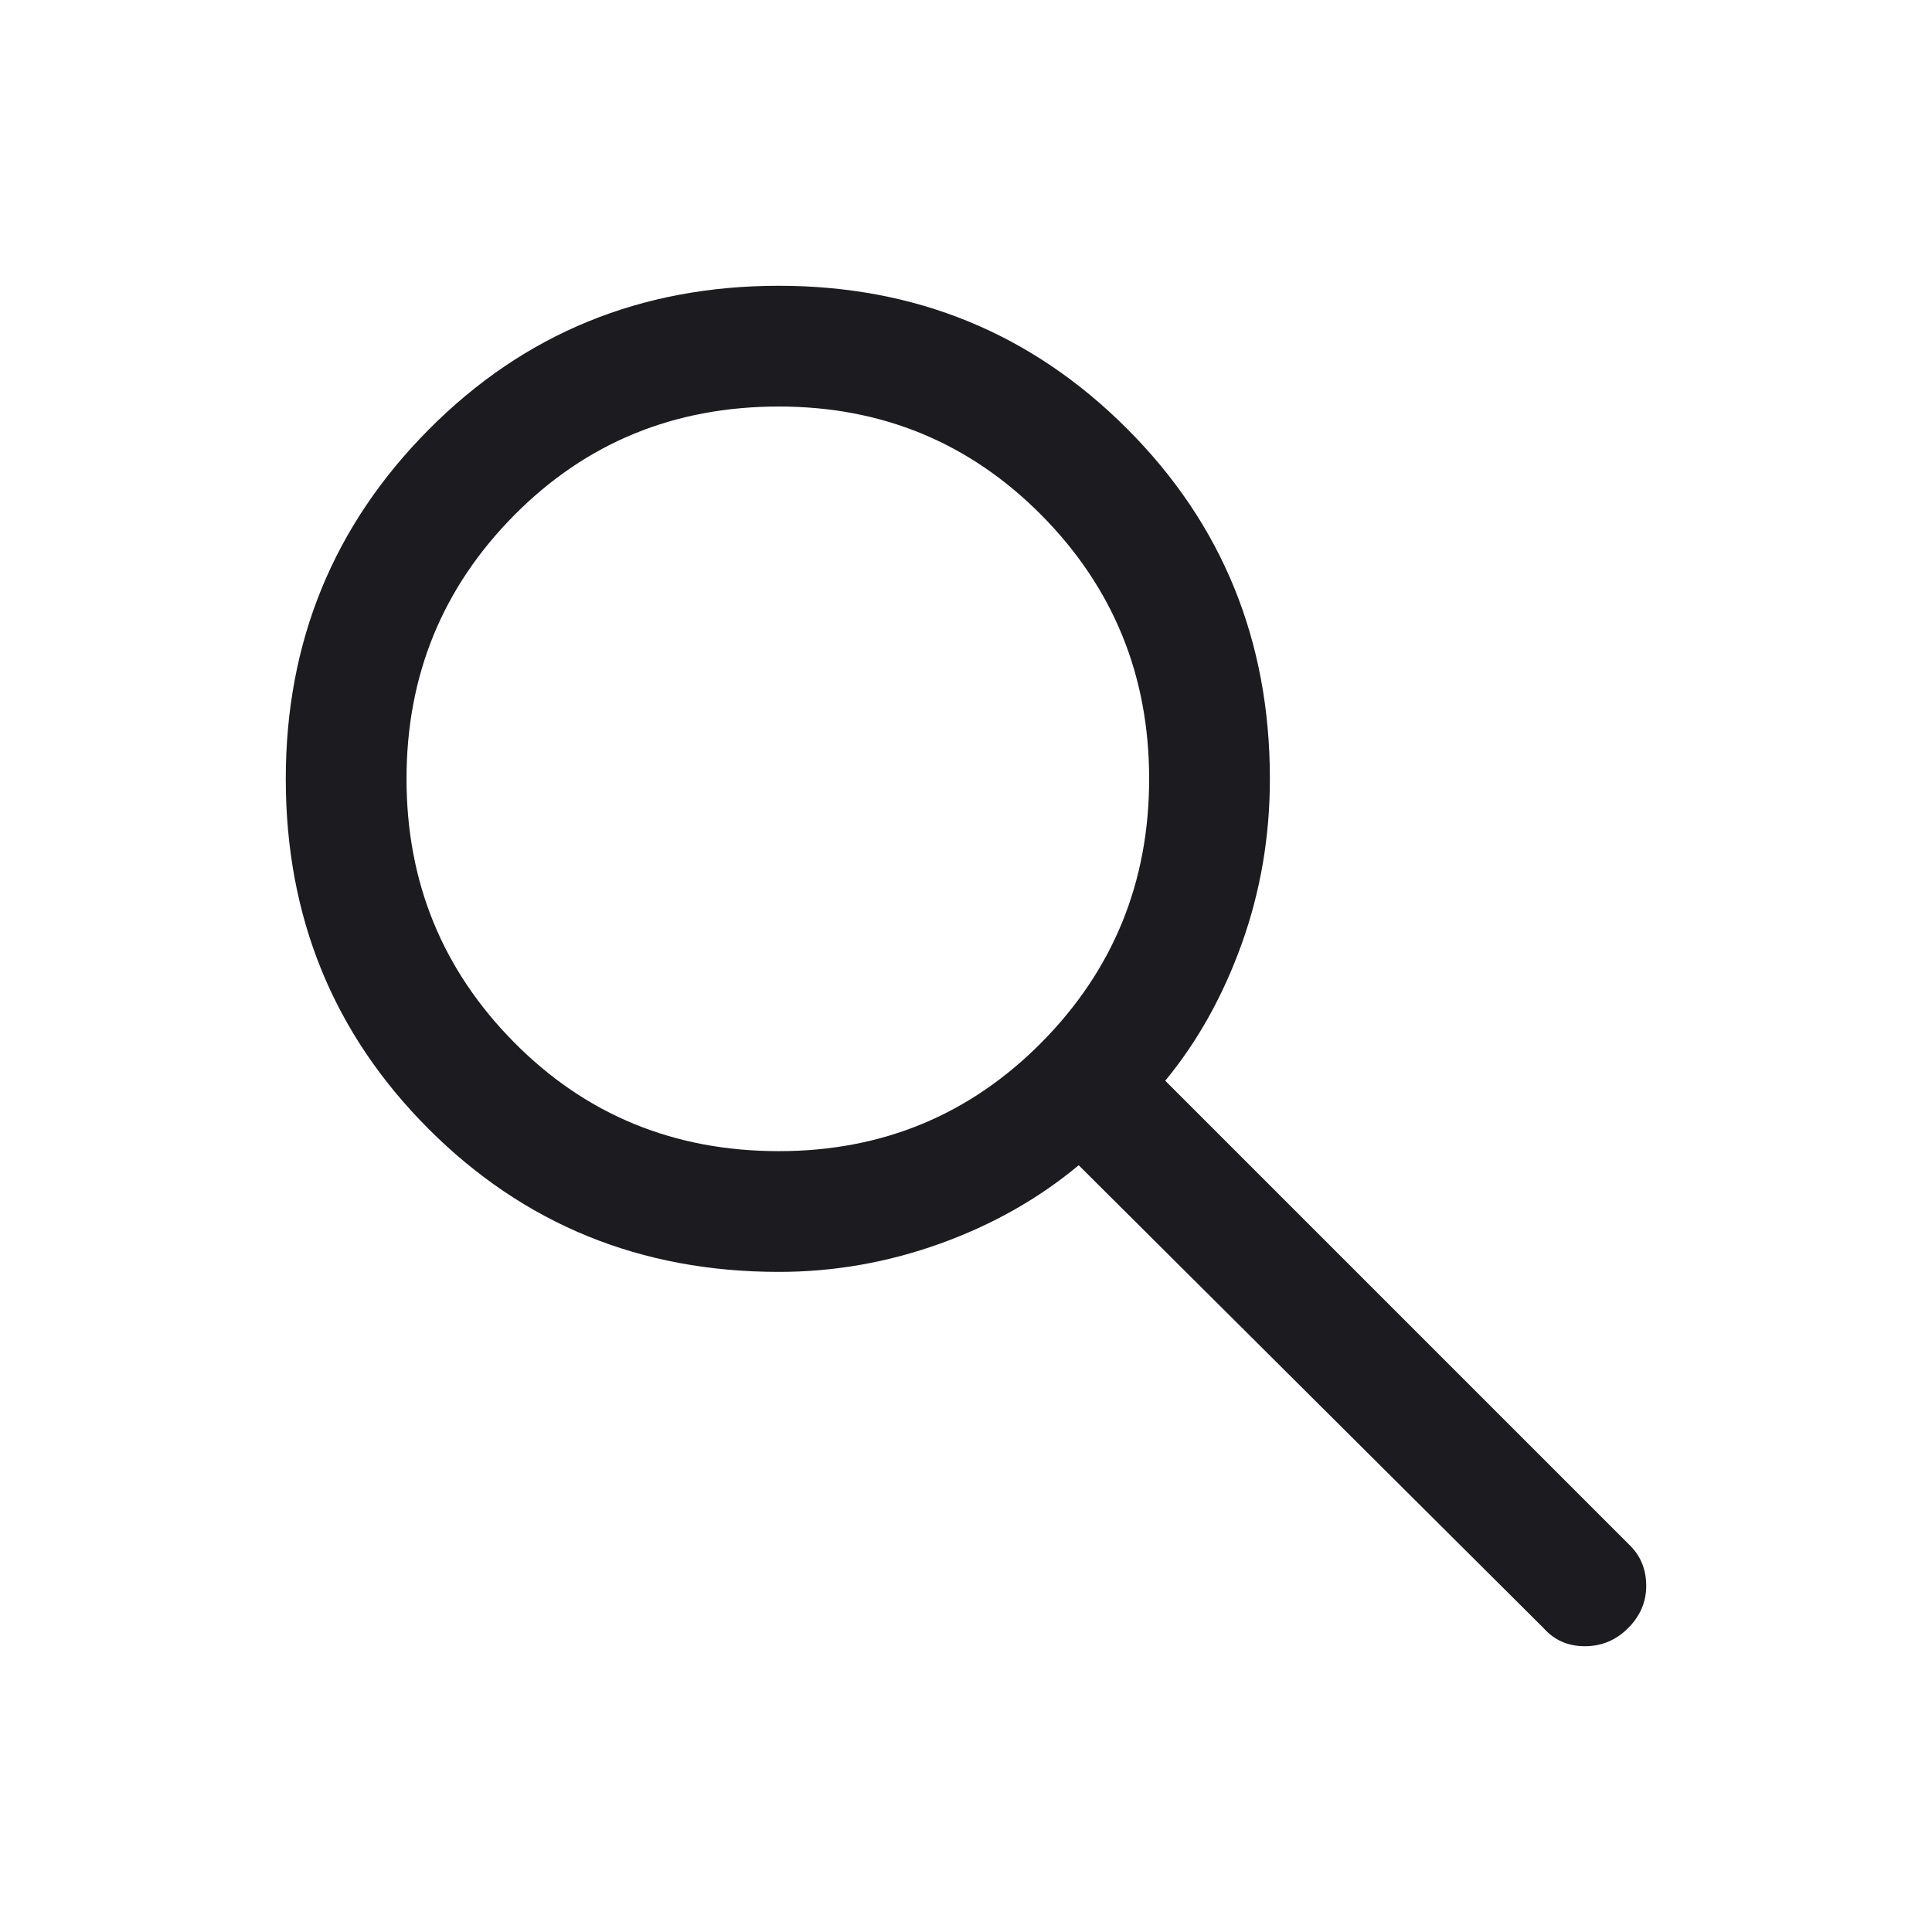 <svg width="24" height="24" viewBox="0 0 24 24" fill="none" xmlns="http://www.w3.org/2000/svg">
<path d="M19.175 20.225L13.4 14.475C12.9 14.892 12.325 15.216 11.675 15.45C11.025 15.683 10.358 15.8 9.675 15.8C7.958 15.8 6.508 15.208 5.325 14.025C4.141 12.841 3.55 11.392 3.55 9.675C3.55 7.975 4.141 6.529 5.325 5.337C6.508 4.145 7.958 3.55 9.675 3.55C11.375 3.55 12.816 4.141 14 5.325C15.183 6.508 15.775 7.958 15.775 9.675C15.775 10.392 15.658 11.075 15.425 11.725C15.191 12.375 14.875 12.941 14.475 13.425L20.25 19.2C20.383 19.333 20.45 19.5 20.45 19.7C20.45 19.9 20.375 20.075 20.225 20.225C20.075 20.375 19.896 20.45 19.688 20.45C19.479 20.45 19.308 20.375 19.175 20.225ZM9.675 14.3C10.958 14.3 12.046 13.85 12.938 12.95C13.829 12.05 14.275 10.958 14.275 9.675C14.275 8.391 13.829 7.3 12.938 6.4C12.046 5.5 10.958 5.05 9.675 5.05C8.375 5.05 7.279 5.5 6.388 6.4C5.496 7.3 5.05 8.391 5.05 9.675C5.05 10.958 5.496 12.05 6.388 12.95C7.279 13.85 8.375 14.3 9.675 14.3Z" fill="#1C1B1F"/>
</svg>
